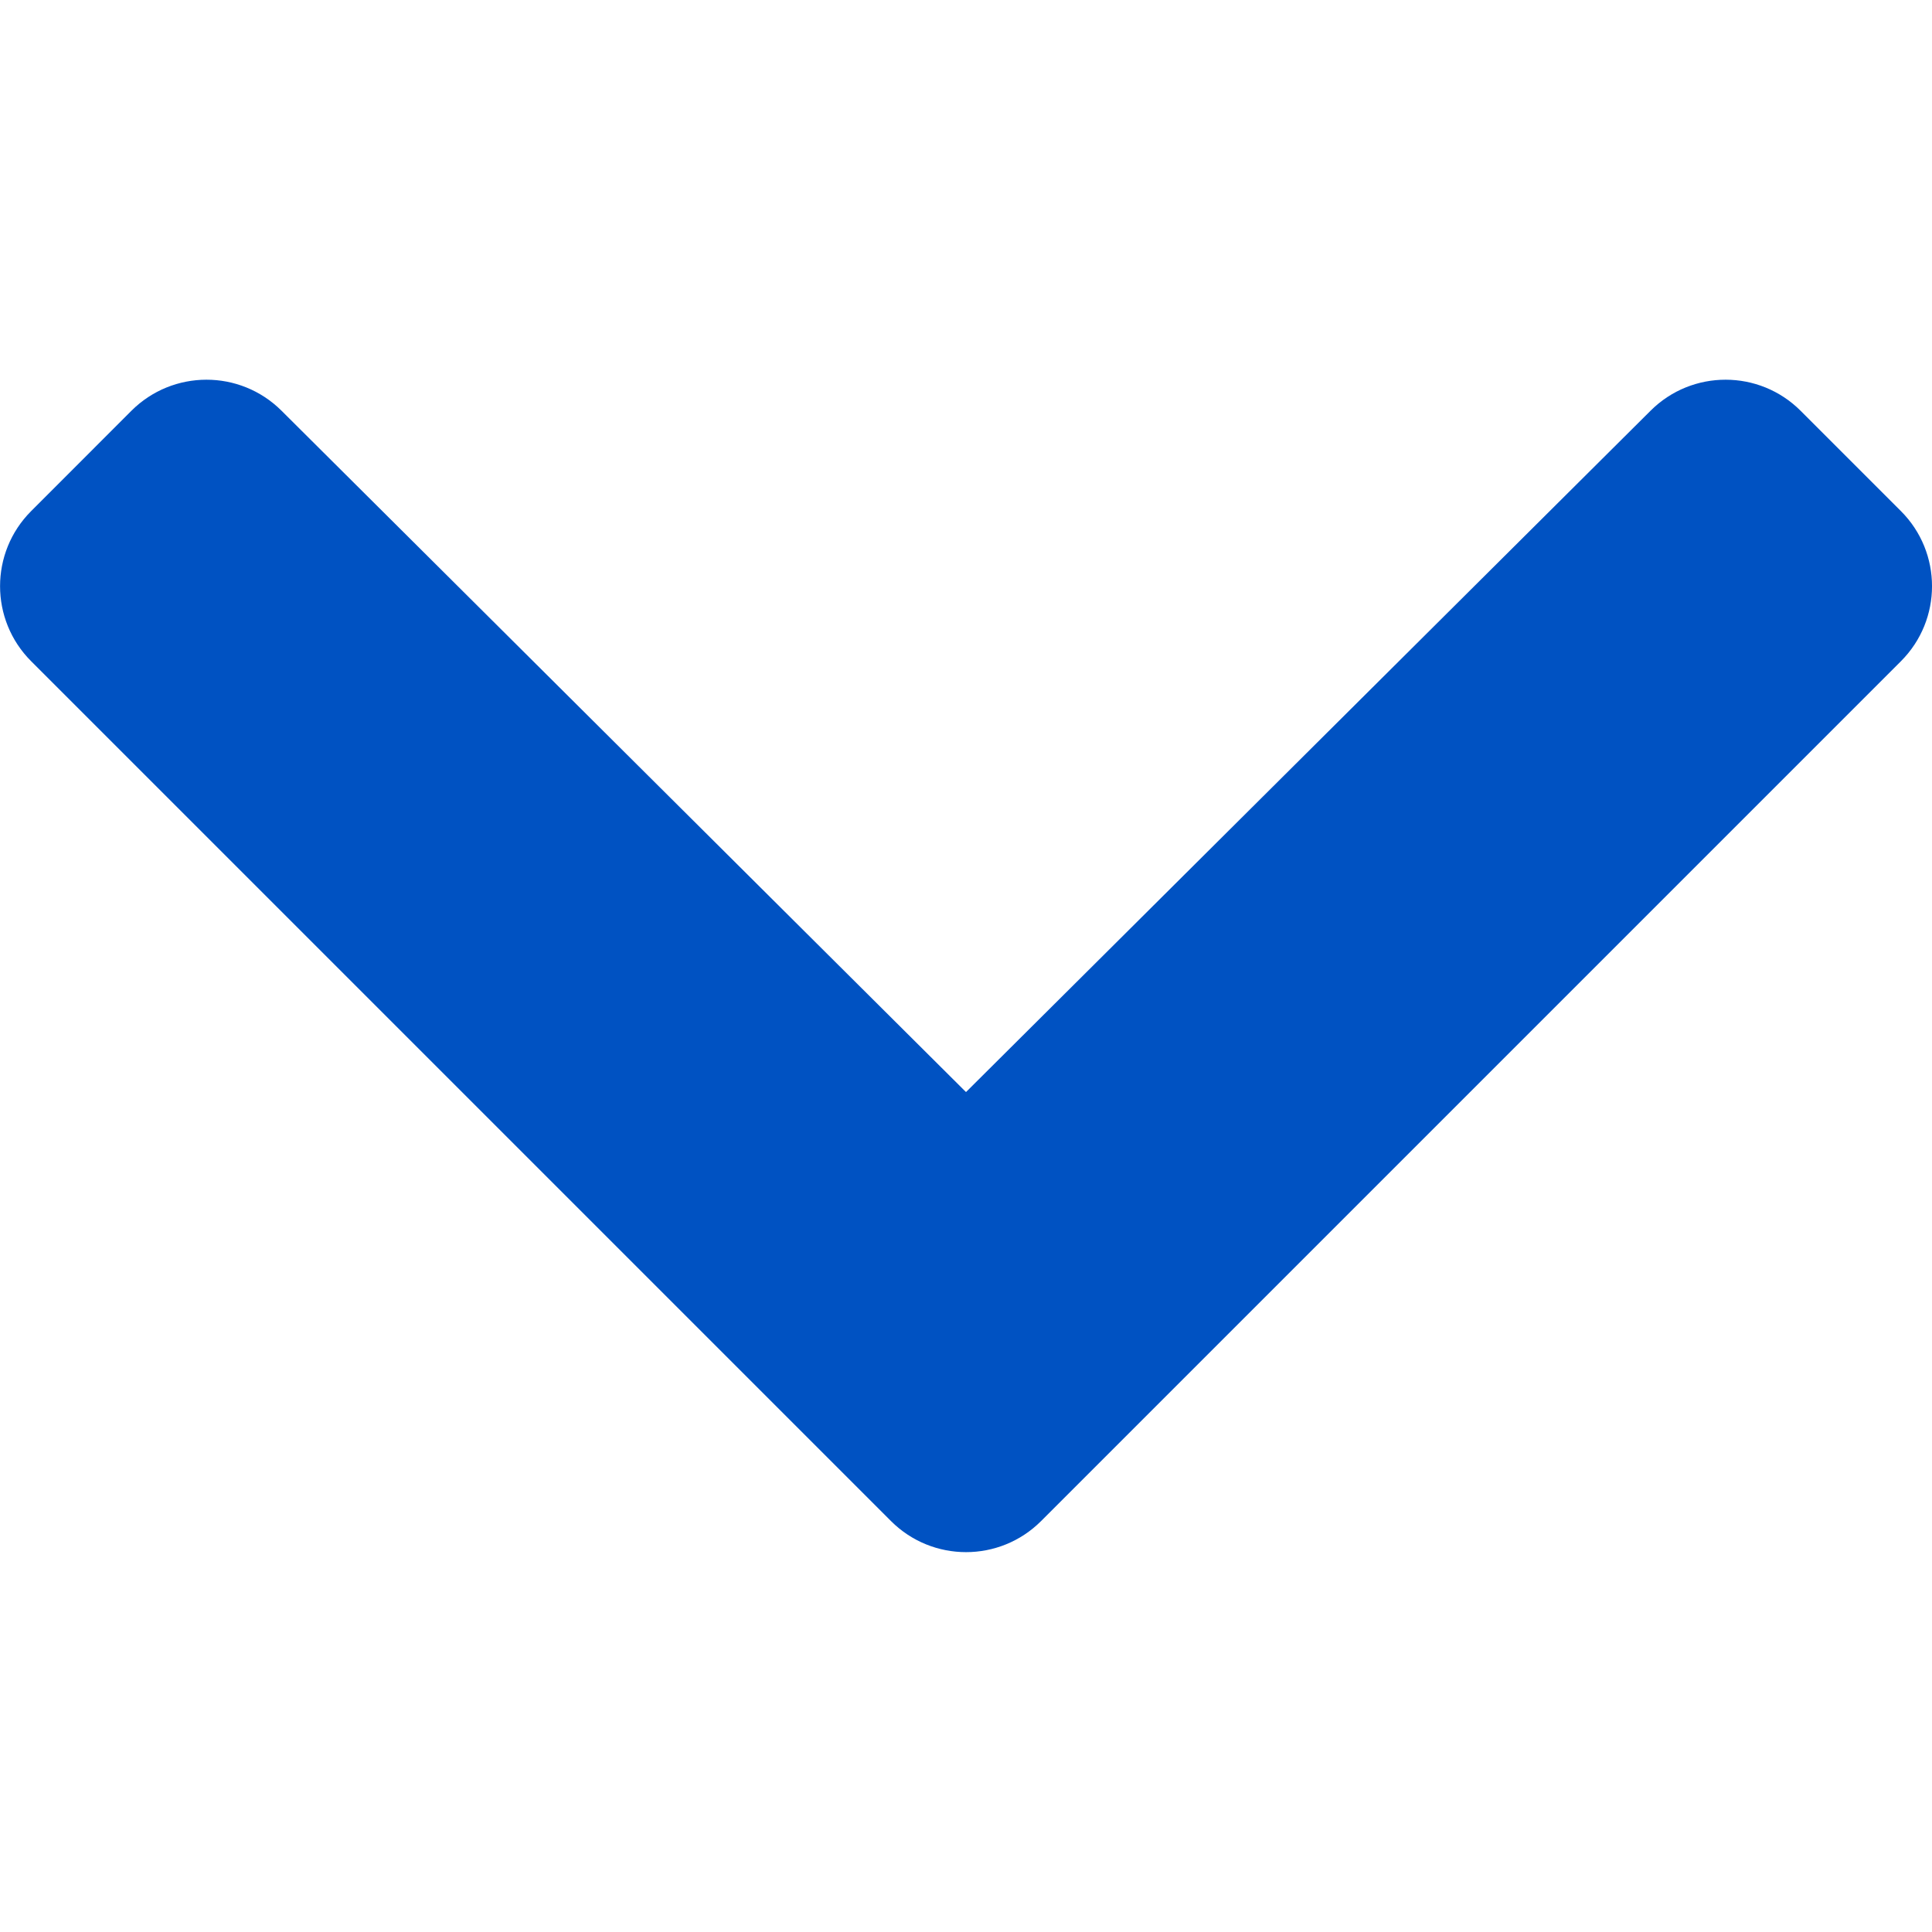 <svg viewBox="0 0 24 24" fill="none" xmlns="http://www.w3.org/2000/svg">
<path d="M11.068 18.895L0.387 8.214C-0.128 7.699 -0.128 6.864 0.387 6.349L1.632 5.103C2.147 4.589 2.98 4.588 3.496 5.101L12 13.566L20.505 5.101C21.02 4.588 21.854 4.589 22.368 5.103L23.614 6.349C24.129 6.864 24.129 7.699 23.614 8.214L12.933 18.895C12.418 19.41 11.583 19.41 11.068 18.895Z" fill="#0052C2"/>
</svg>
